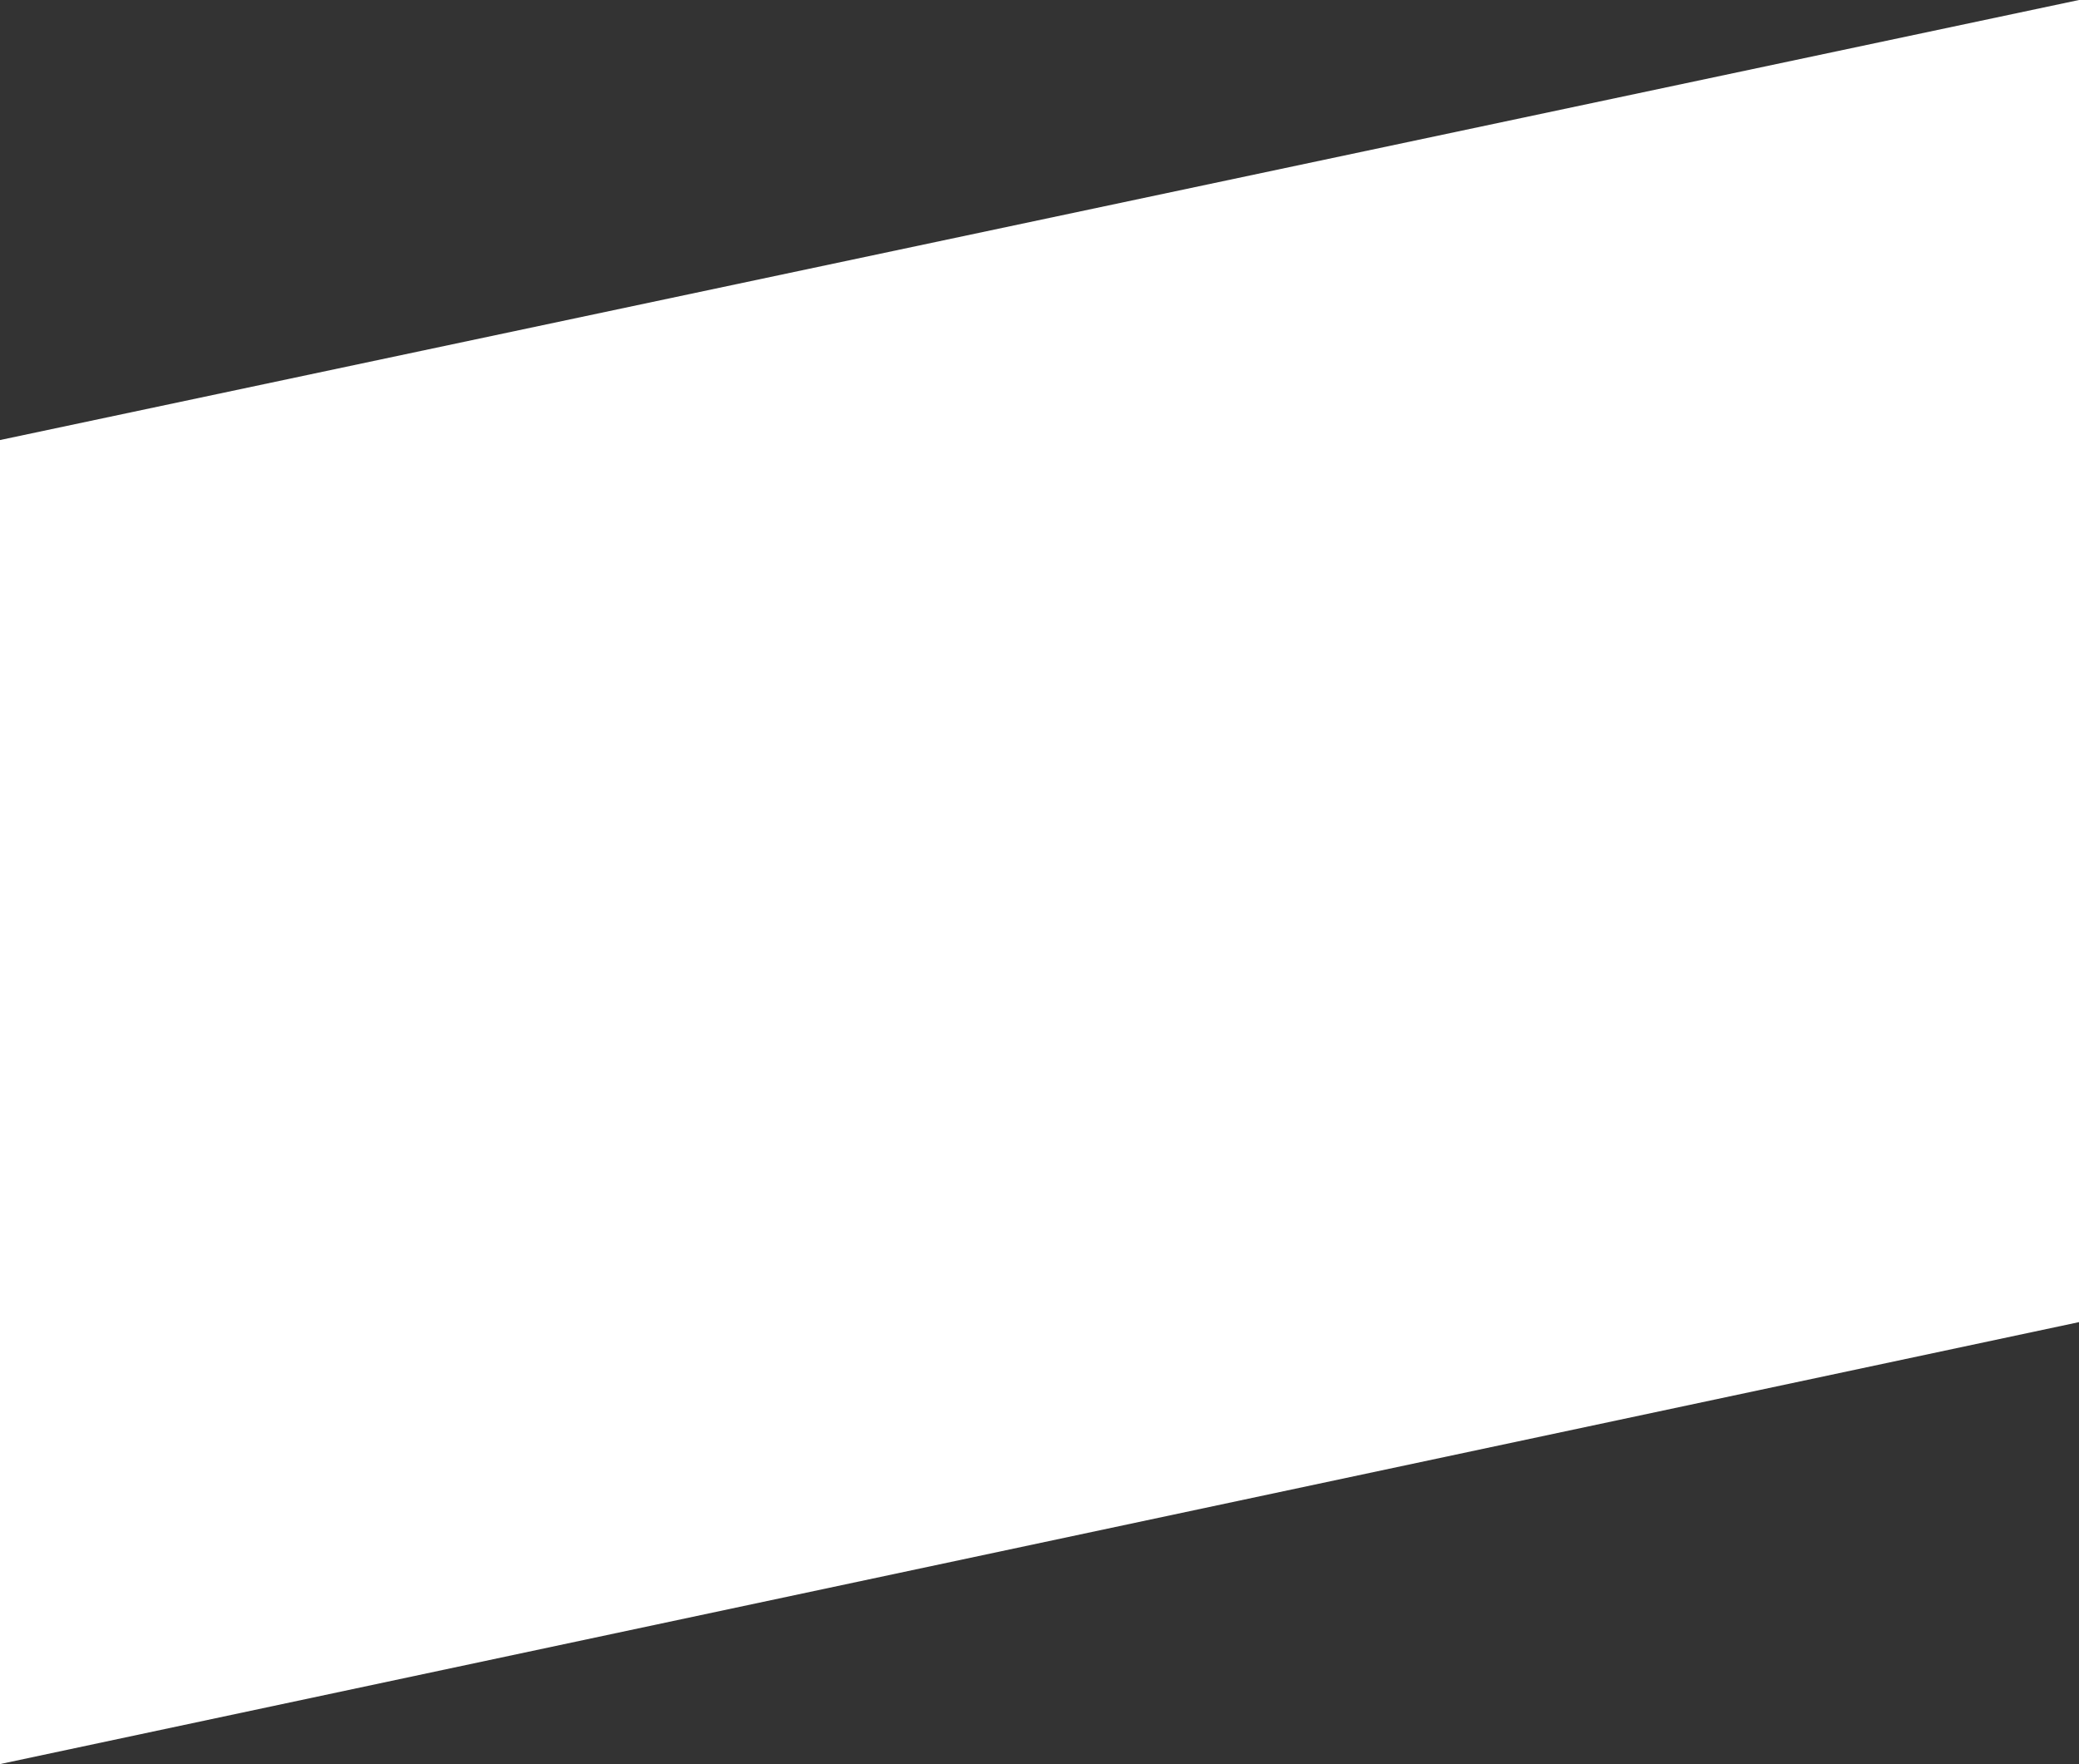 <svg xmlns="http://www.w3.org/2000/svg" width="1280" height="1086"><rect width="100%" height="100%" fill="#333333" stroke="none"/><path d="M1280 0v813.925L0 1086V270.9z" fill="#fff" paint-order="fill markers stroke"/></svg>